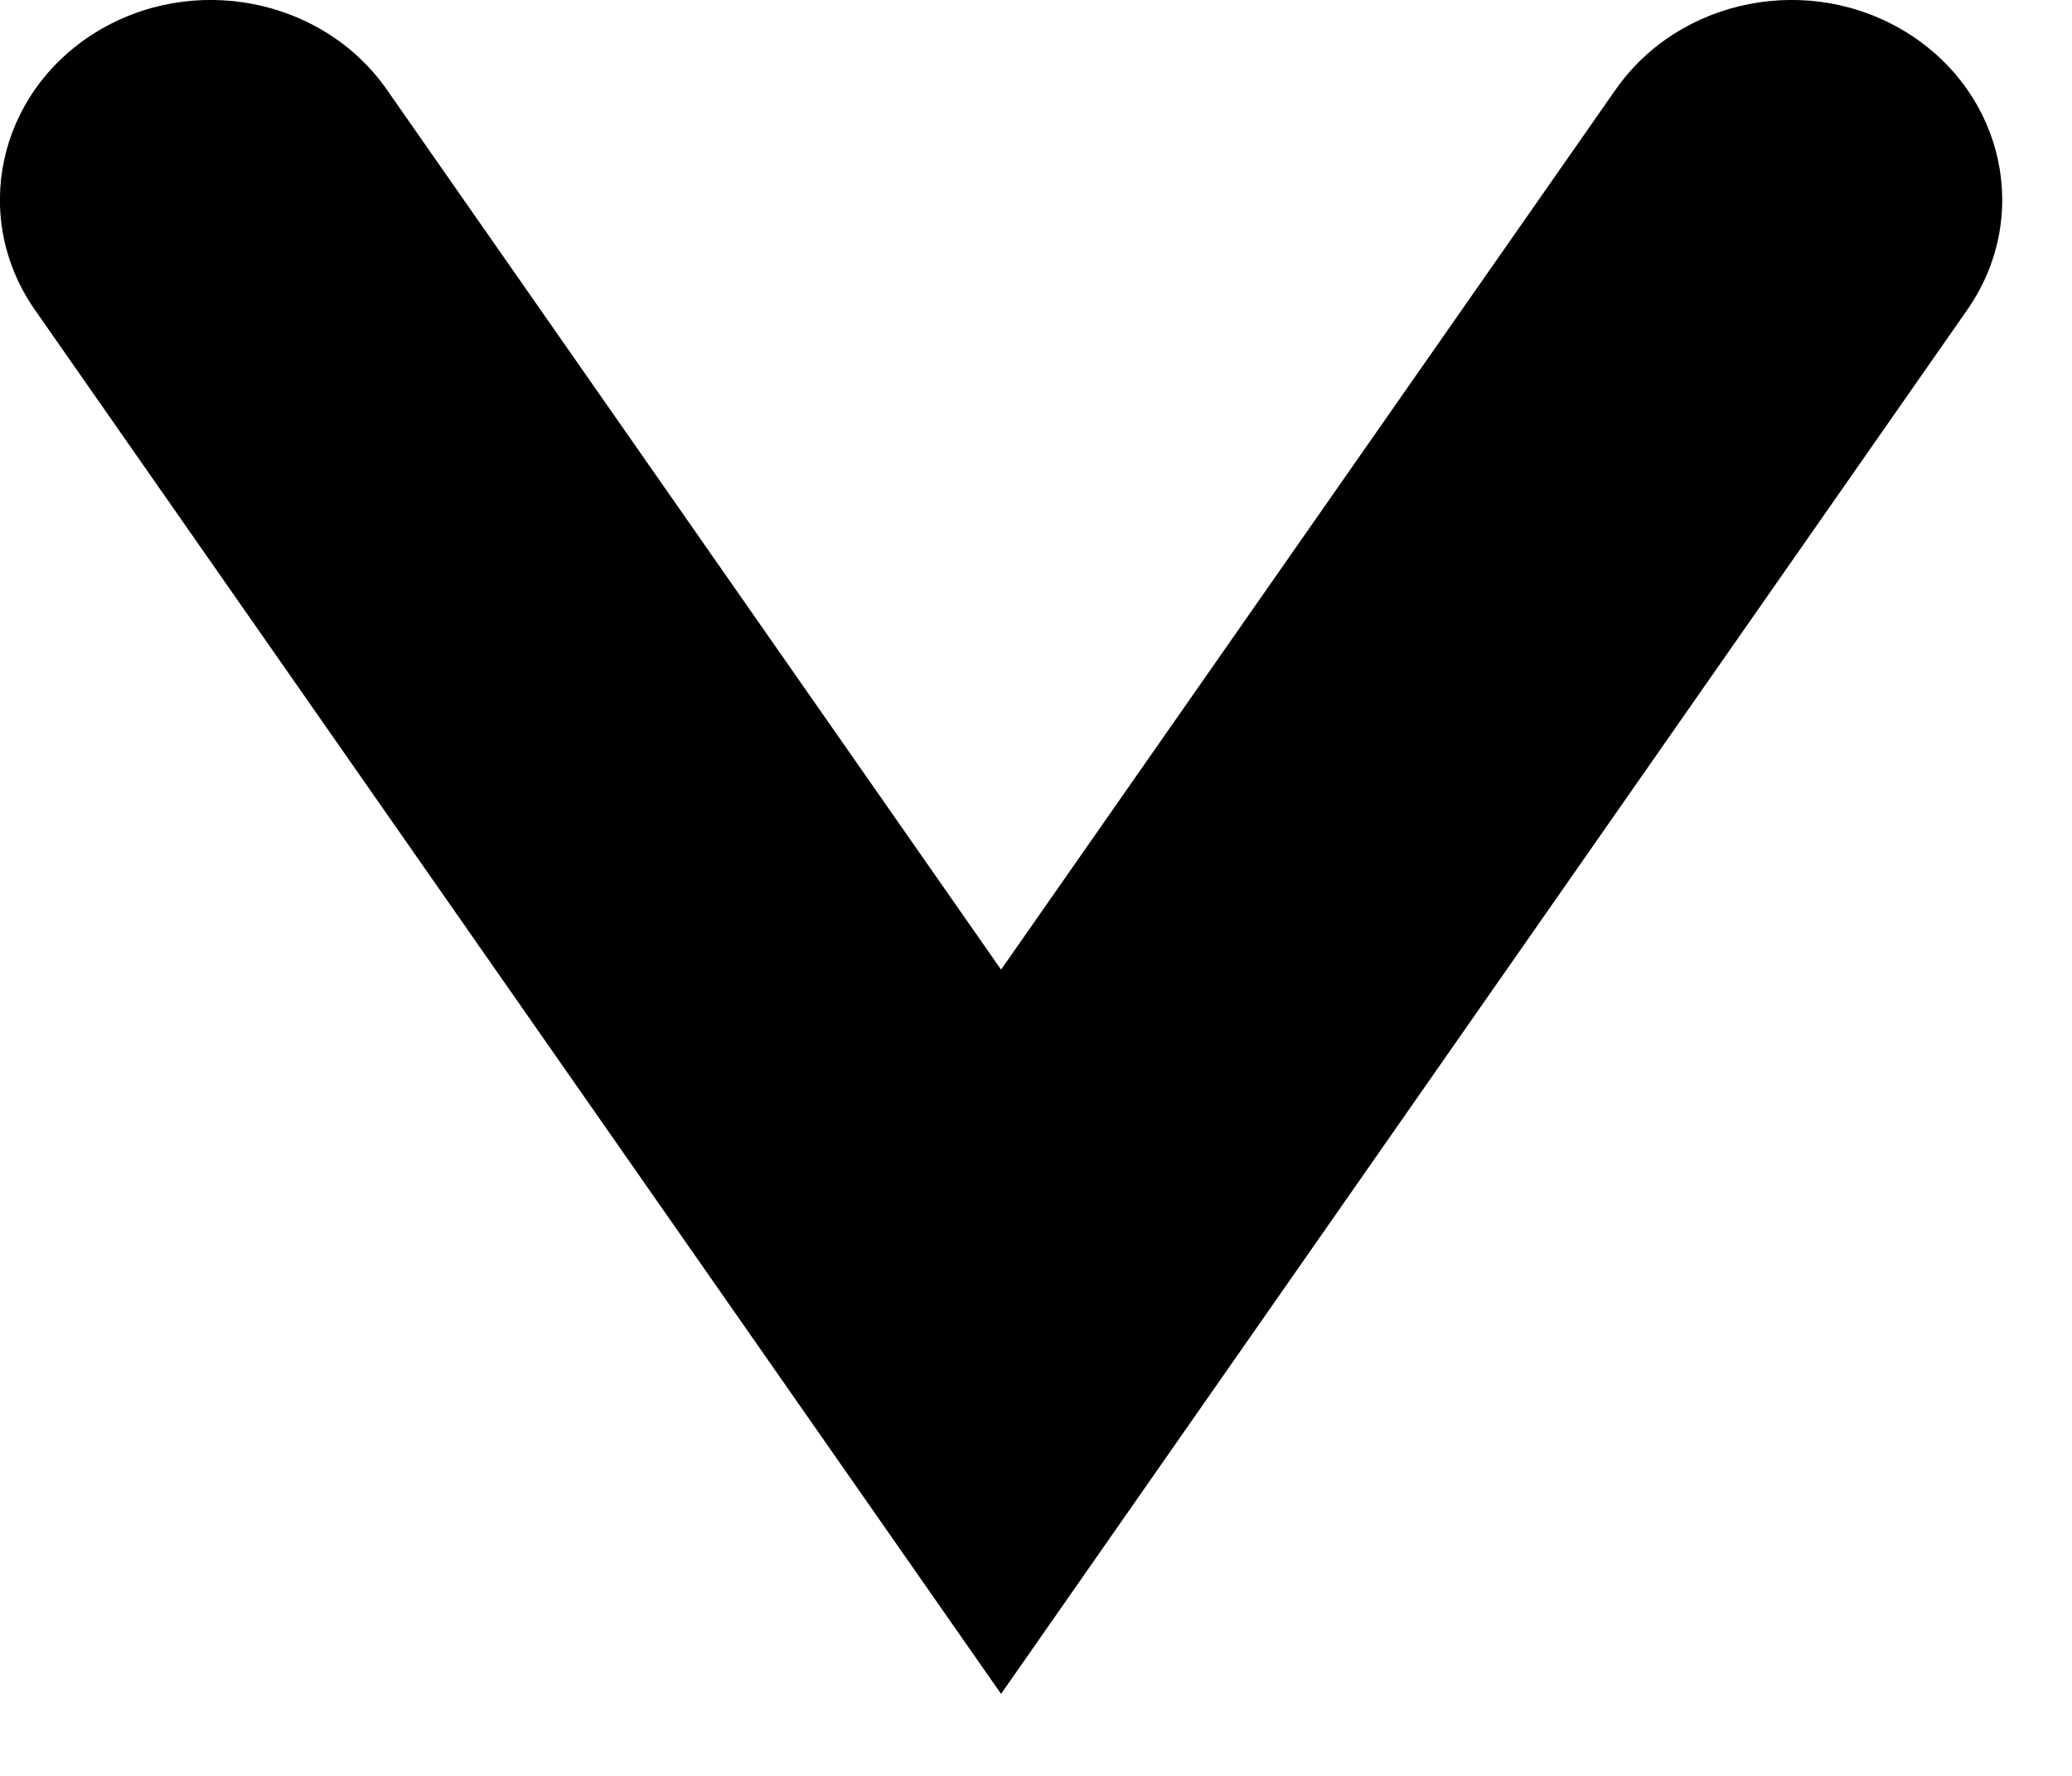 <svg xmlns="http://www.w3.org/2000/svg" width="7" height="6" viewBox="0 0 7 6">
  <path fill-rule="evenodd" d="M1.307,0.303 C1.09,-0.008 0.648,-0.094 0.319,0.112 C-0.009,0.318 -0.099,0.736 0.118,1.047 L3.382,5.723 L6.646,1.047 C6.863,0.736 6.773,0.318 6.445,0.112 C6.117,-0.094 5.675,-0.008 5.458,0.303 L3.382,3.276 L1.307,0.303 Z"/>
</svg>